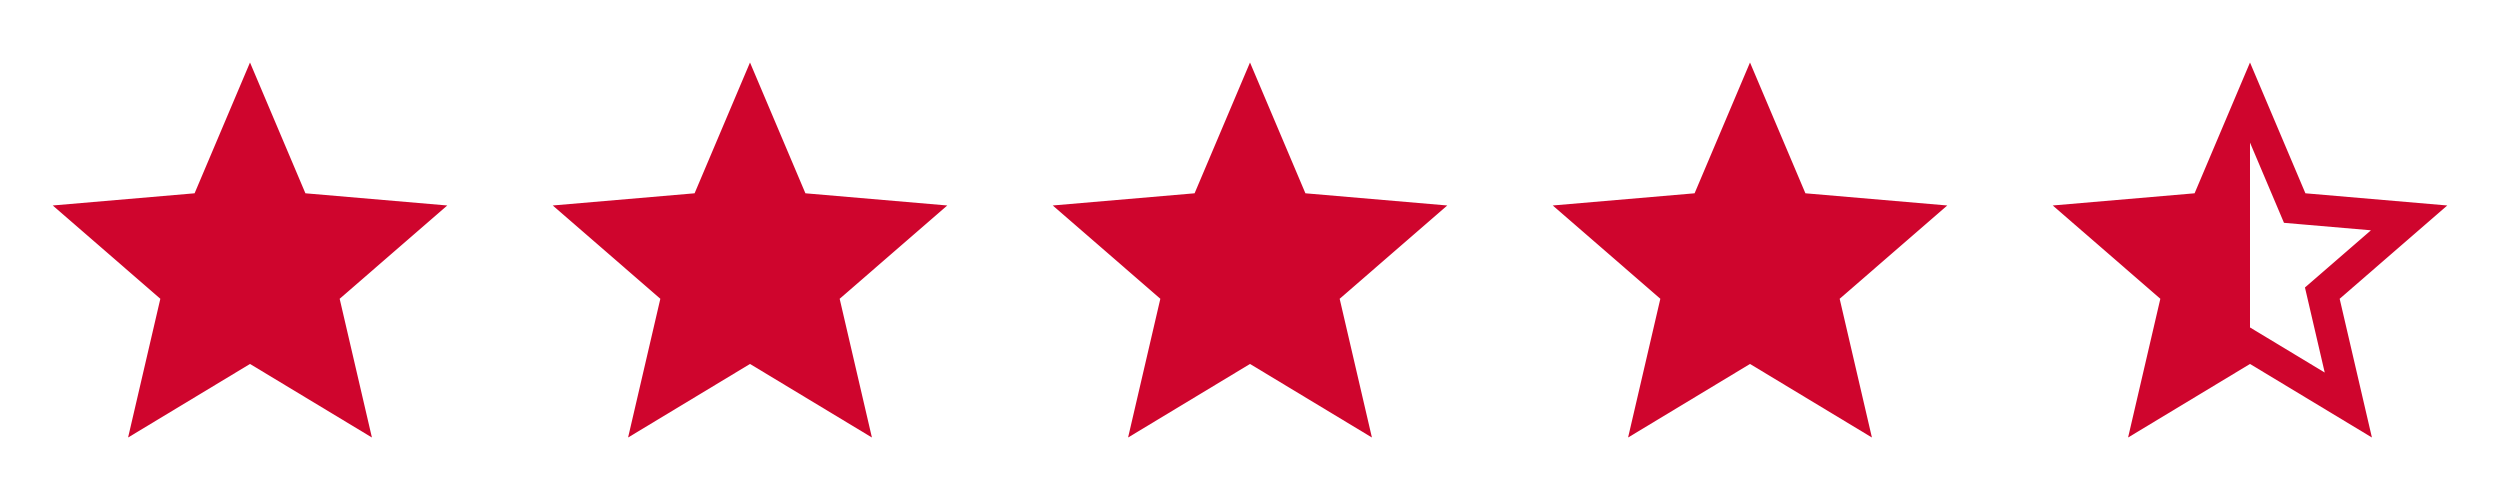 <svg width="110" height="22" viewBox="0 0 110 22" fill="none" xmlns="http://www.w3.org/2000/svg">
<path d="M11 16.014L16.364 19.25L14.945 13.146L19.68 9.041L13.438 8.505L11 2.75L8.562 8.505L2.32 9.041L7.055 13.146L5.636 19.25L11 16.014Z" fill="#CF052D"/>
<path d="M33 16.014L38.364 19.25L36.945 13.146L41.68 9.041L35.438 8.505L33 2.75L30.562 8.505L24.32 9.041L29.055 13.146L27.636 19.25L33 16.014Z" fill="#CF052D"/>
<path d="M55 16.014L60.364 19.25L58.945 13.146L63.68 9.041L57.438 8.505L55 2.75L52.562 8.505L46.32 9.041L51.055 13.146L49.636 19.25L55 16.014Z" fill="#CF052D"/>
<path d="M77 16.014L82.364 19.25L80.945 13.146L85.68 9.041L79.438 8.505L77 2.75L74.562 8.505L68.32 9.041L73.055 13.146L71.636 19.25L77 16.014Z" fill="#CF052D"/>
<path d="M107.68 9.041L101.438 8.505L99 2.75L96.562 8.505L90.32 9.041L95.055 13.146L93.636 19.25L99 16.014L104.364 19.25L102.945 13.146L107.68 9.041ZM99.71 14.836L99 14.408L99 6.275L100.172 9.041L100.495 9.804L101.32 9.875L104.321 10.133L102.044 12.107L101.418 12.649L101.606 13.457L102.288 16.392L99.71 14.836Z" fill="#CF052D"/>
</svg>
